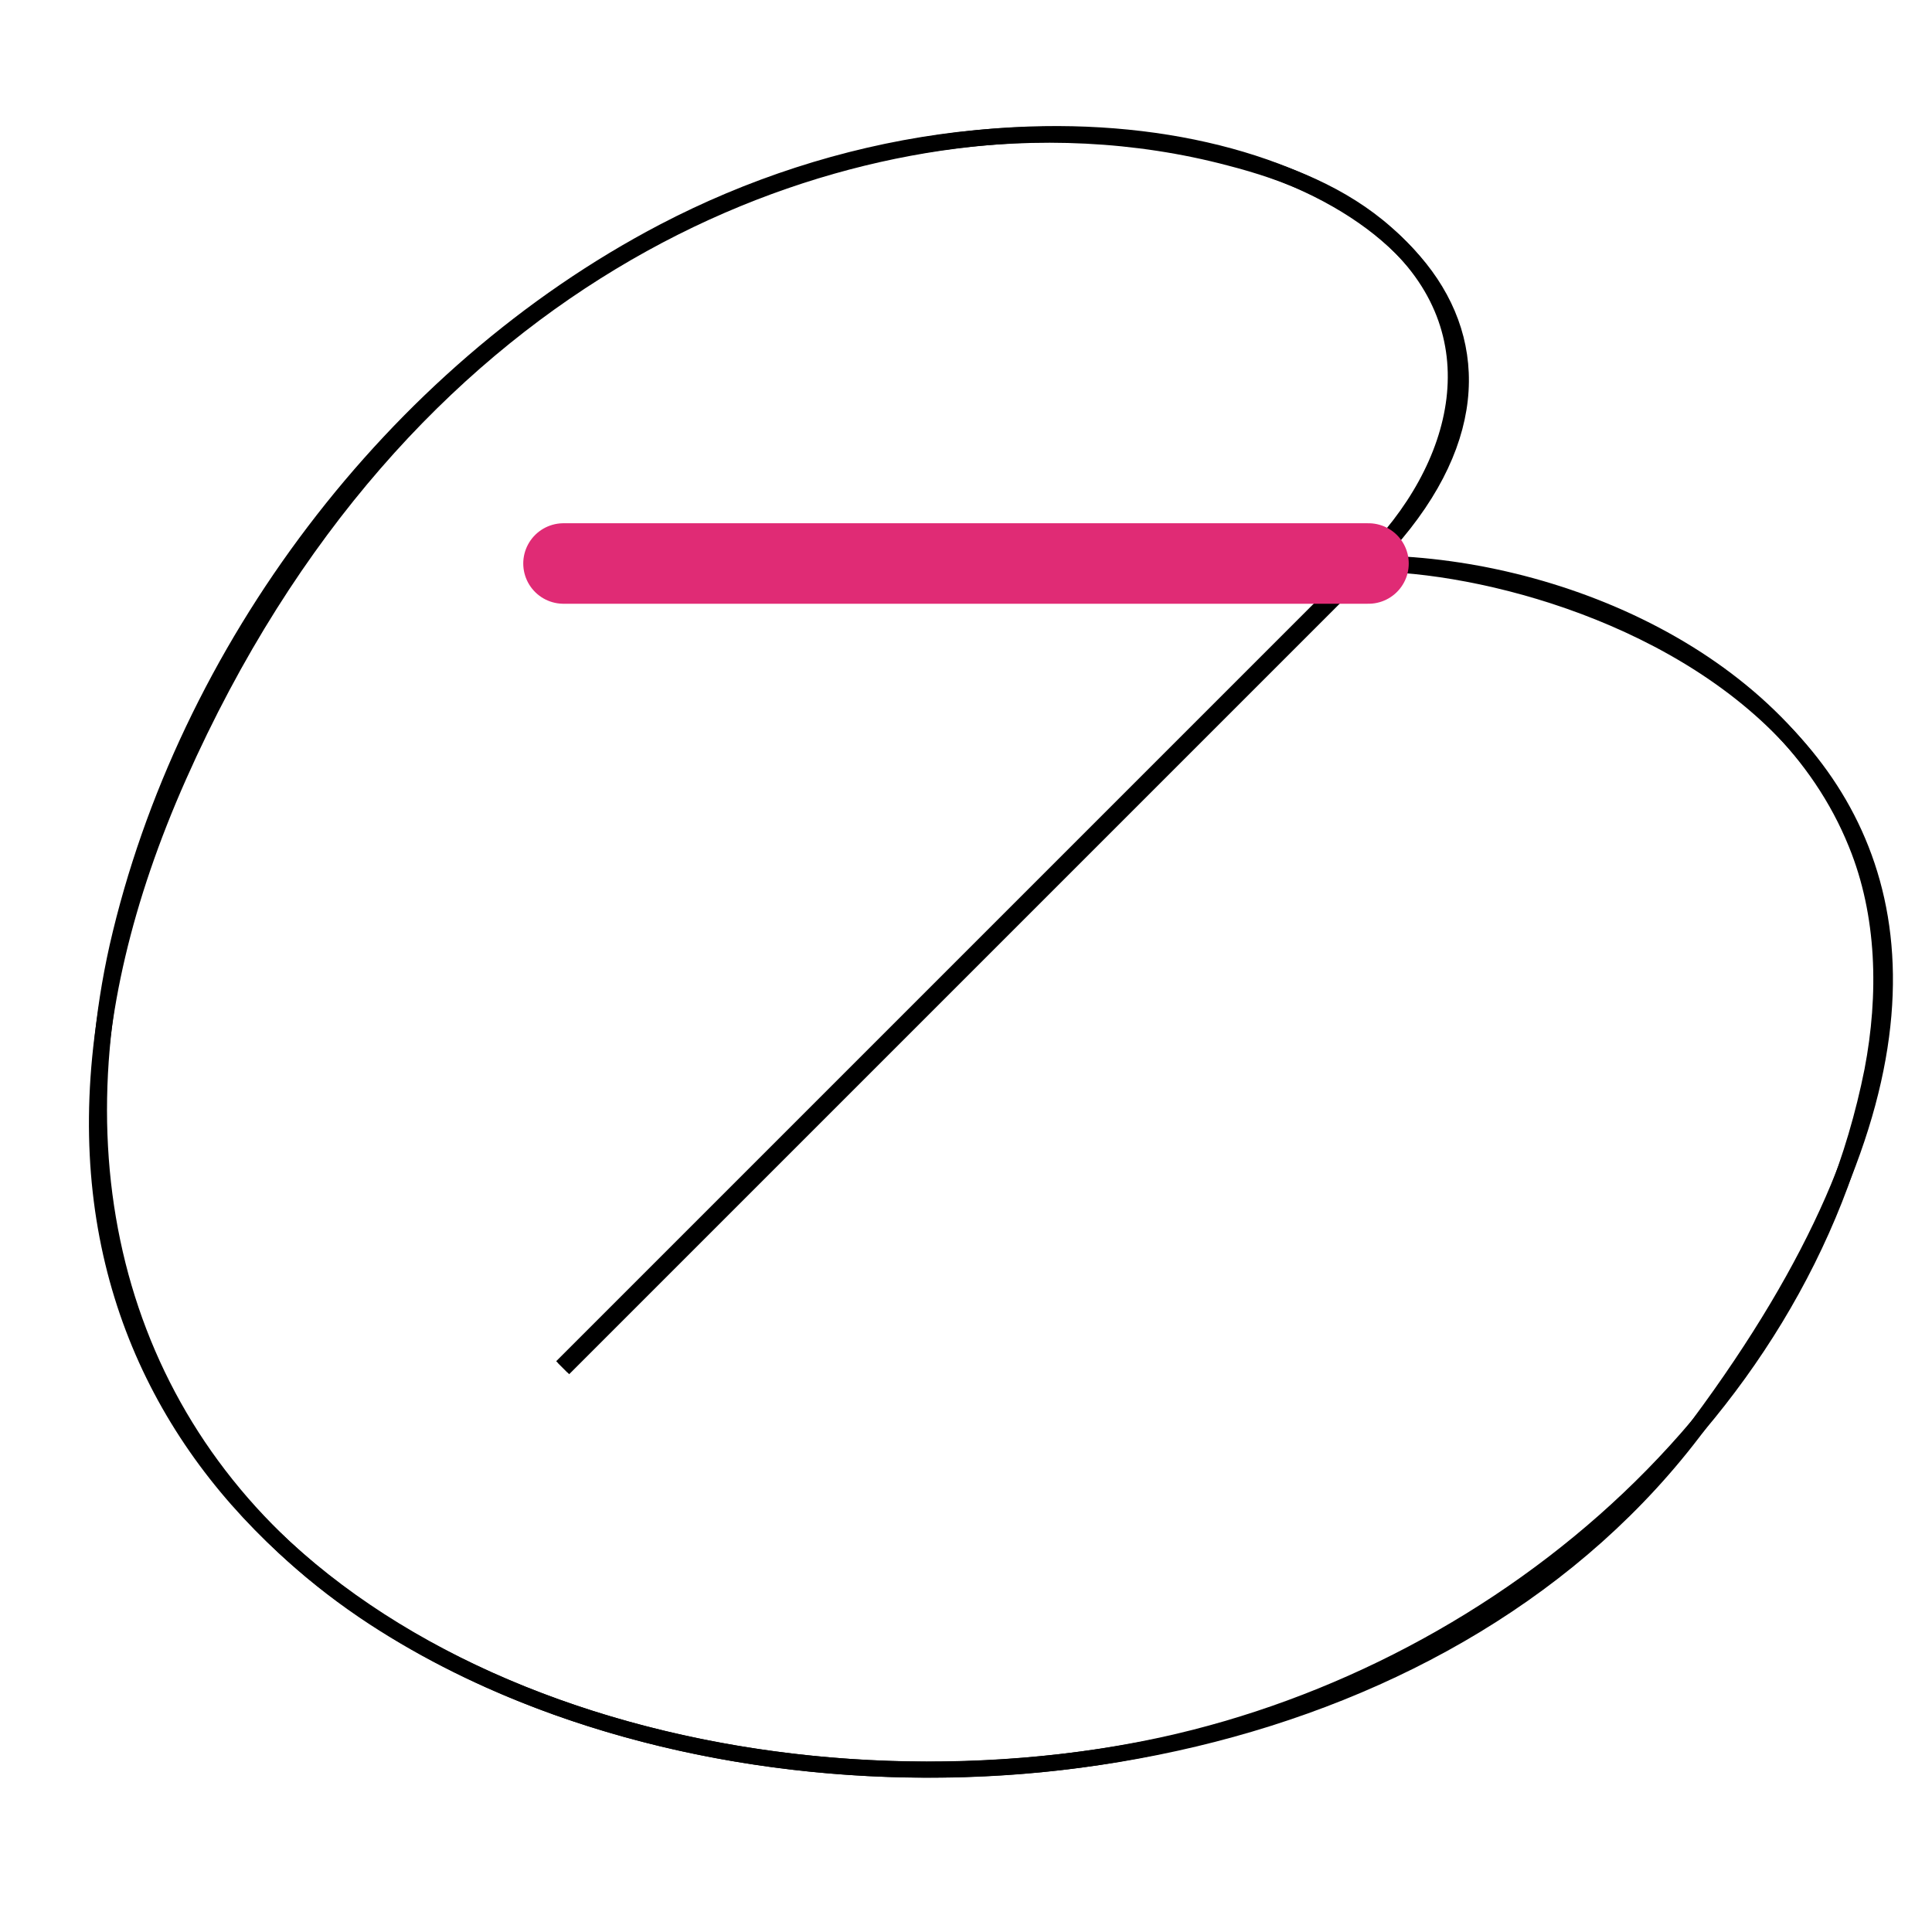 <?xml version="1.0" encoding="utf-8"?>
<!-- Generator: Adobe Illustrator 19.1.1, SVG Export Plug-In . SVG Version: 6.00 Build 0)  -->
<svg version="1.1" id="hamburger-demo" xmlns="http://www.w3.org/2000/svg" xmlns:xlink="http://www.w3.org/1999/xlink" x="0px"
	 y="0px" viewBox="-237 360.9 120 120" style="enable-background:new -237 360.9 120 120;" xml:space="preserve">
<style type="text/css">
	.st0{fill:none;stroke:#000000;stroke-miterlimit:10;}
	.st1{fill:none;stroke:#E02B75;stroke-width:5;stroke-linecap:round;stroke-miterlimit:10;}
</style>
<path id="top" class="st0" d="M-202,395.9h50c14.1,0,50.6,13,20.5,53.5s-121.9,21.6-94.4-40.3s100.5-39.8,73.9-13.2l-50,50"/>
<path class="st0" d="M-202,395.9c0,0,50,0,50,0c11.7,0,25.7,6,30.3,17.4c1.8,4.4,1.9,9.4,1,14.1c-4.4,22.1-24.6,38.4-46.1,42.3
	c-15.2,2.8-33.1,0.4-46.3-7.9c-14.8-9.3-20.4-25.1-16.6-42.1c4.2-18.4,17.1-35.6,33.9-44.4c10.7-5.6,23.5-7.7,35.2-4.6
	c3.5,0.9,7,2.3,9.7,4.7c7,6.1,4.7,14.6-1.2,20.4l-50,50"/>
<line class="st1" x1="-202" y1="395.9" x2="-152" y2="395.9"/>
</svg>
